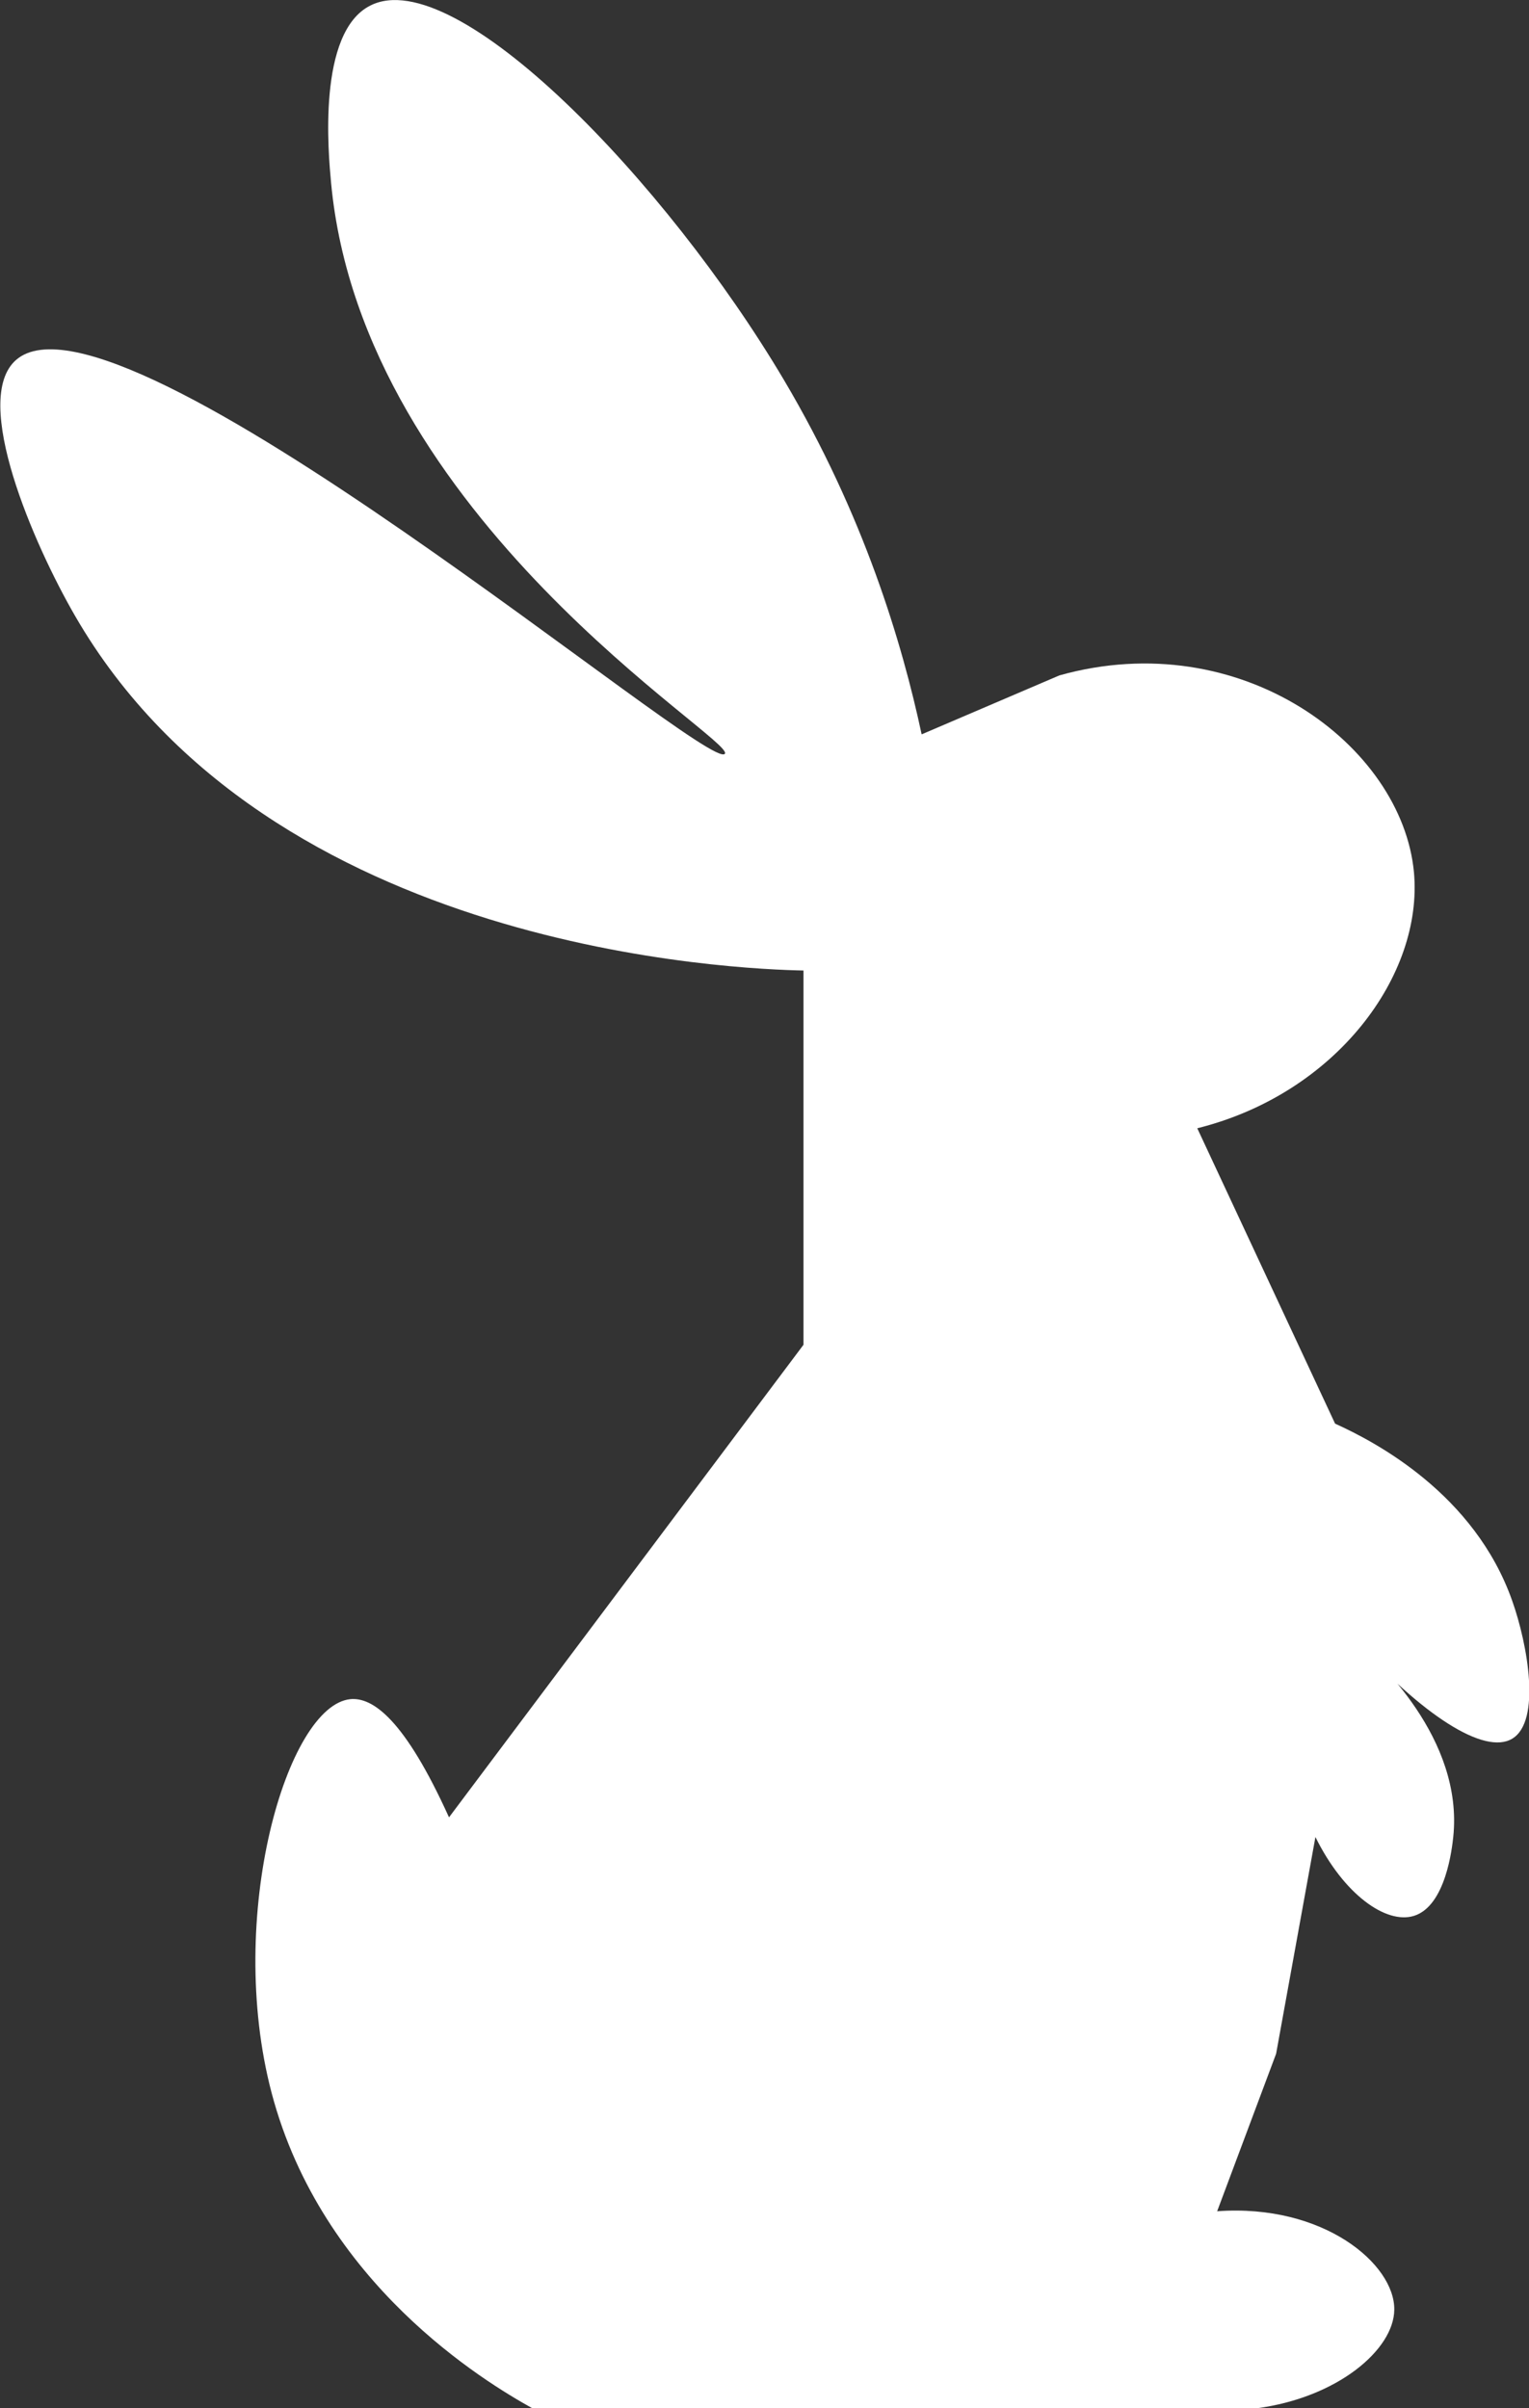 <?xml version="1.0" encoding="UTF-8"?>
<svg id="Layer_2" xmlns="http://www.w3.org/2000/svg" viewBox="0 0 69.23 109">
  <rect x="0" y="0" width="69.23" height="109" fill="#333333" stroke="none"/>
  <defs>
    <style>
      .cls-1 {
        fill: #fff;
      }
    </style>
  </defs>
  <g id="Layer_1-2" data-name="Layer_1">
    <path class="cls-1" d="M56.87,109H24.09c-2.14-1.19-9.51-5.63-11.79-14.26-2.11-8,.7-17.56,3.57-17.83,1-.09,2.44.89,4.46,5.35l16.05-21.39v-16.94c-2.86-.06-24.17-.81-32.98-16.05-1.87-3.23-4.73-9.8-2.67-11.59,4.64-4.03,31.37,18.75,32.09,17.83.5-.63-16.41-10.64-17.83-25.85-.12-1.3-.64-6.81,1.78-8.02,3.86-1.95,13.41,7.98,18.72,16.94,3.64,6.14,5.36,11.94,6.24,16.05,2.08-.89,4.16-1.78,6.24-2.67,8.22-2.3,15.51,3.17,16.05,8.91.43,4.65-3.51,10.02-9.81,11.59l6.24,13.37c1.84.83,6.32,3.19,8.02,8.02.7,1.97,1.32,5.45,0,6.24-1.26.76-4.09-1.08-7.13-4.46,1.01.87,4.93,4.45,4.46,8.91-.05.46-.33,3.12-1.78,3.57-1.26.39-3.18-.97-4.46-3.57-.59,3.27-1.19,6.54-1.78,9.81-.89,2.38-1.78,4.75-2.67,7.13,4.82-.35,8.05,2.4,8.02,4.46-.02,1.81-2.58,3.98-6.24,4.46Z"/>
  </g>
</svg>